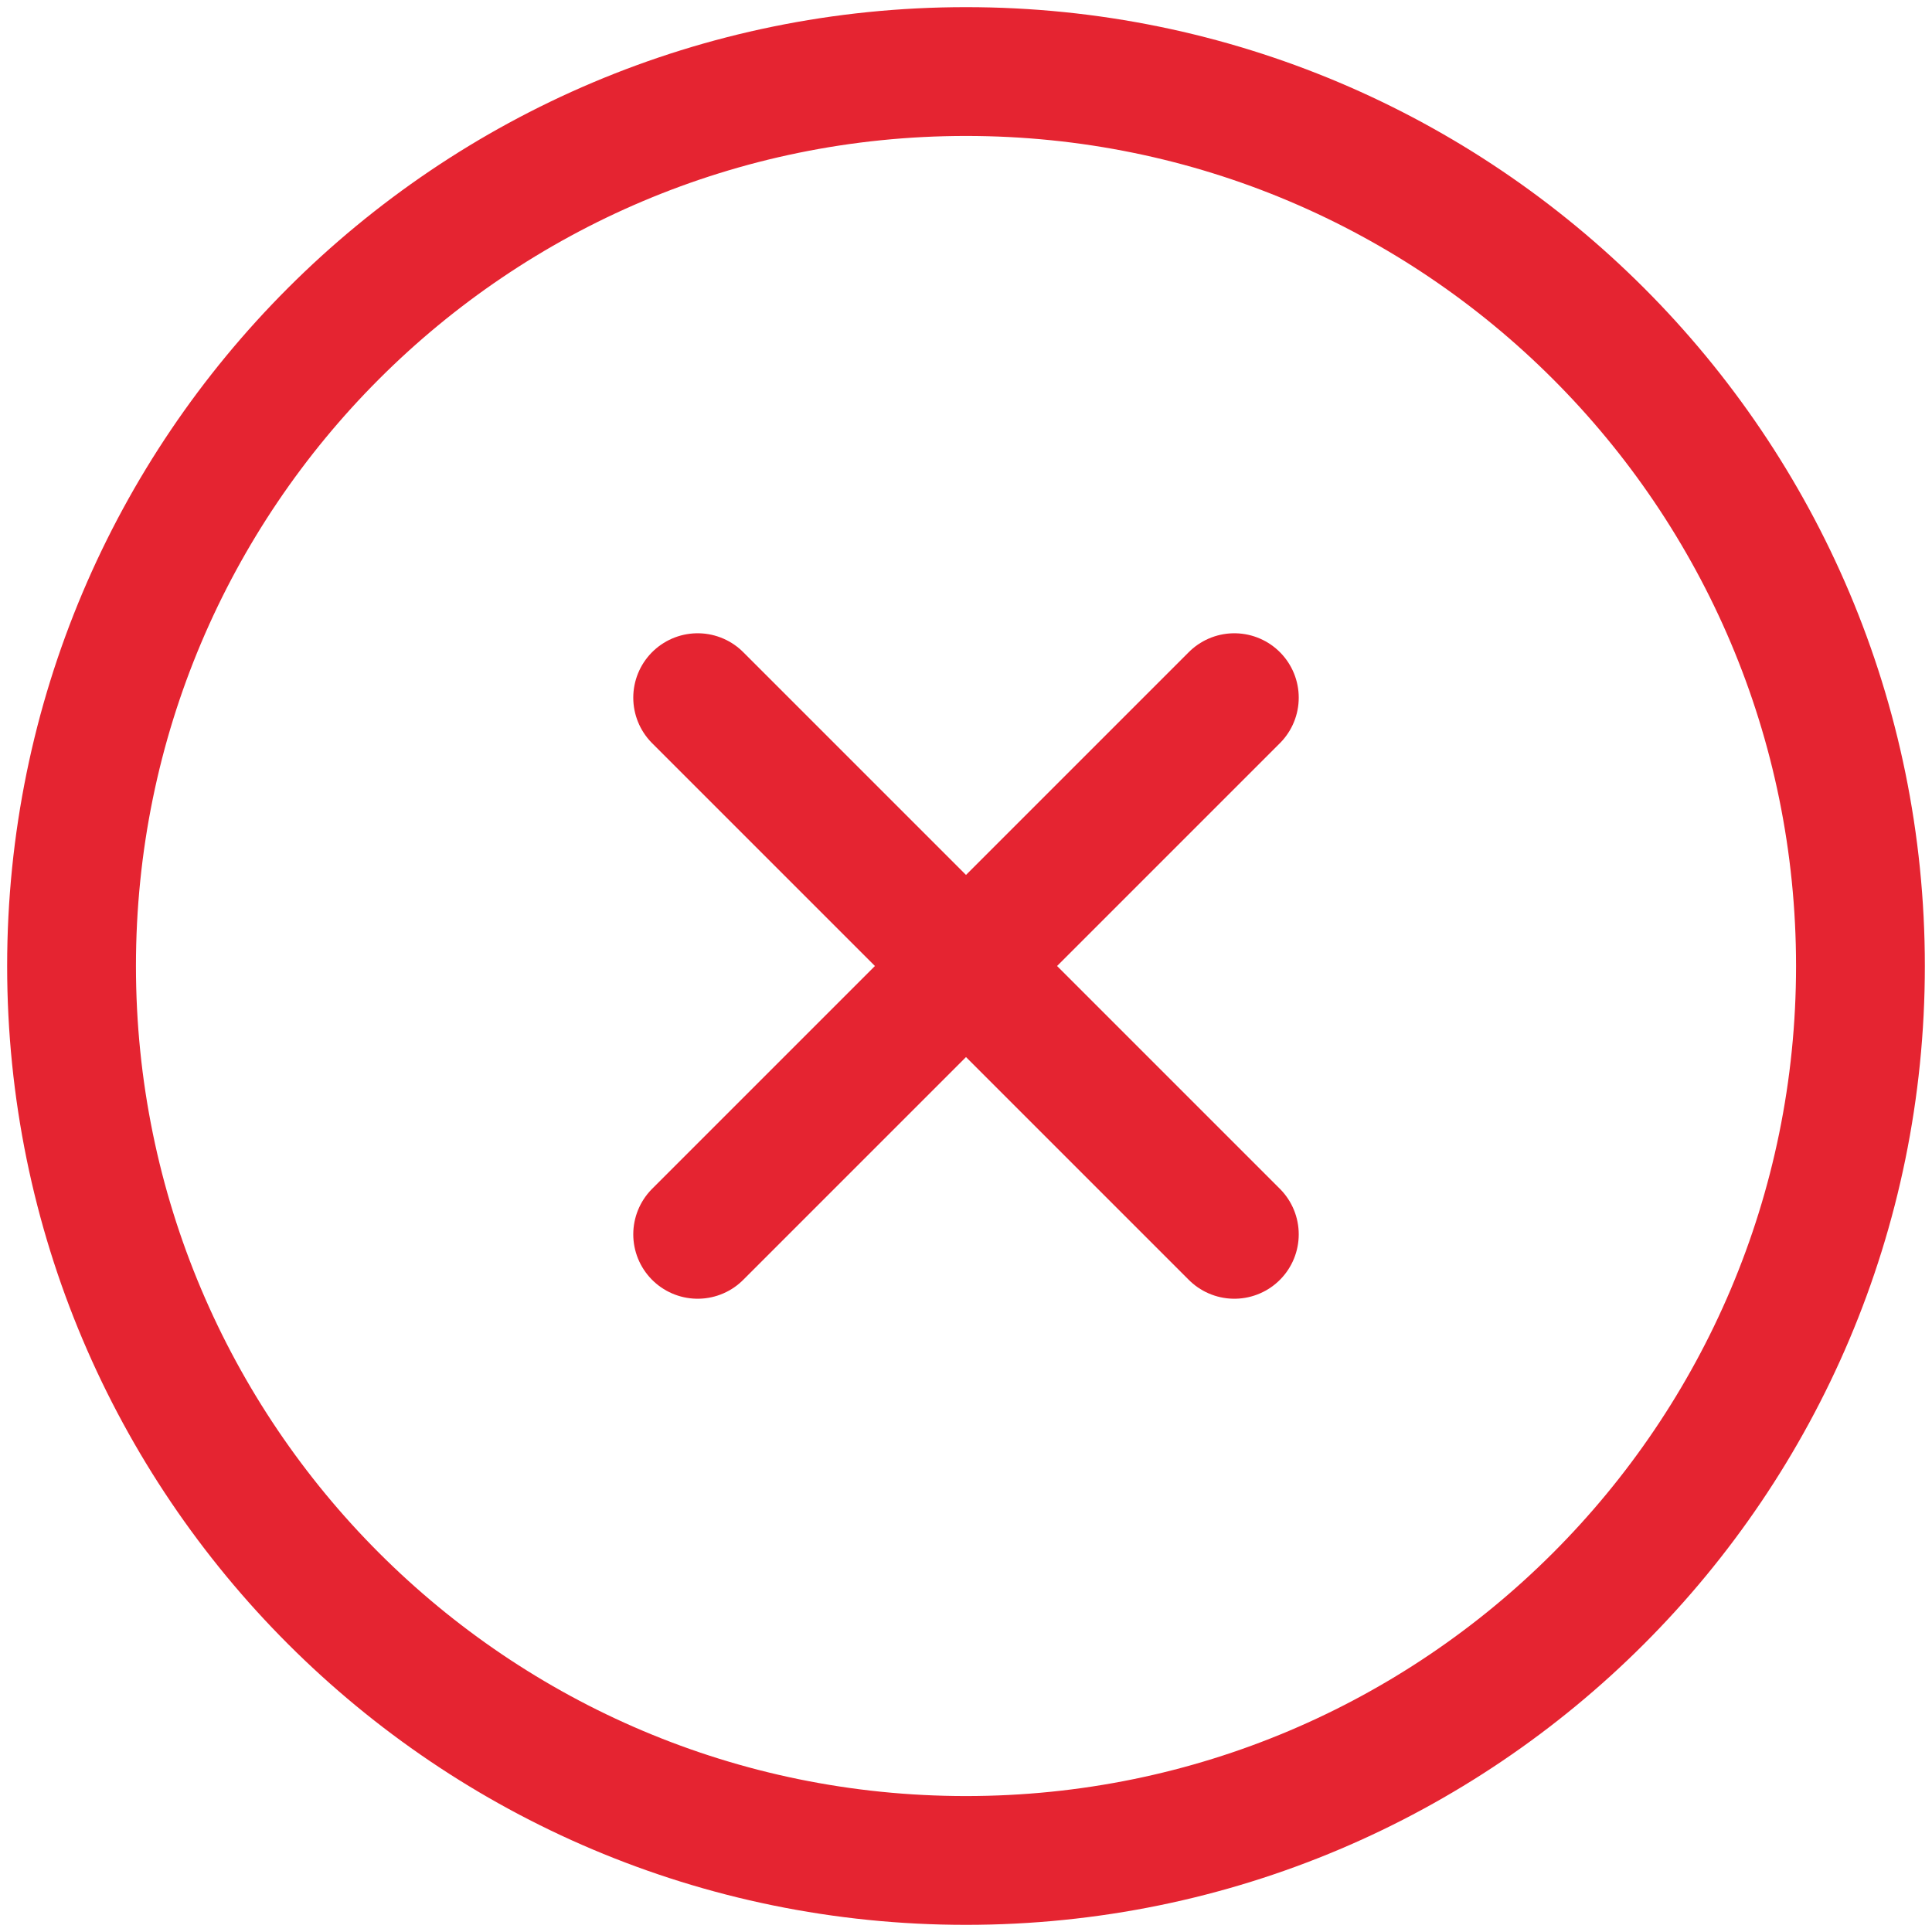 <svg width="90" height="90" viewBox="0 0 90 90" fill="none" xmlns="http://www.w3.org/2000/svg">
<path d="M57.5 57.5L32.5 32.5M57.5 32.5L32.5 57.5" stroke="#E52431" stroke-width="6" stroke-linecap="round"/>
<path d="M45 86.667C68.012 86.667 86.667 68.012 86.667 45C86.667 21.988 68.012 3.333 45 3.333C21.988 3.333 3.333 21.988 3.333 45C3.333 68.012 21.988 86.667 45 86.667Z" stroke="#E52431" stroke-width="6"/>
</svg>
